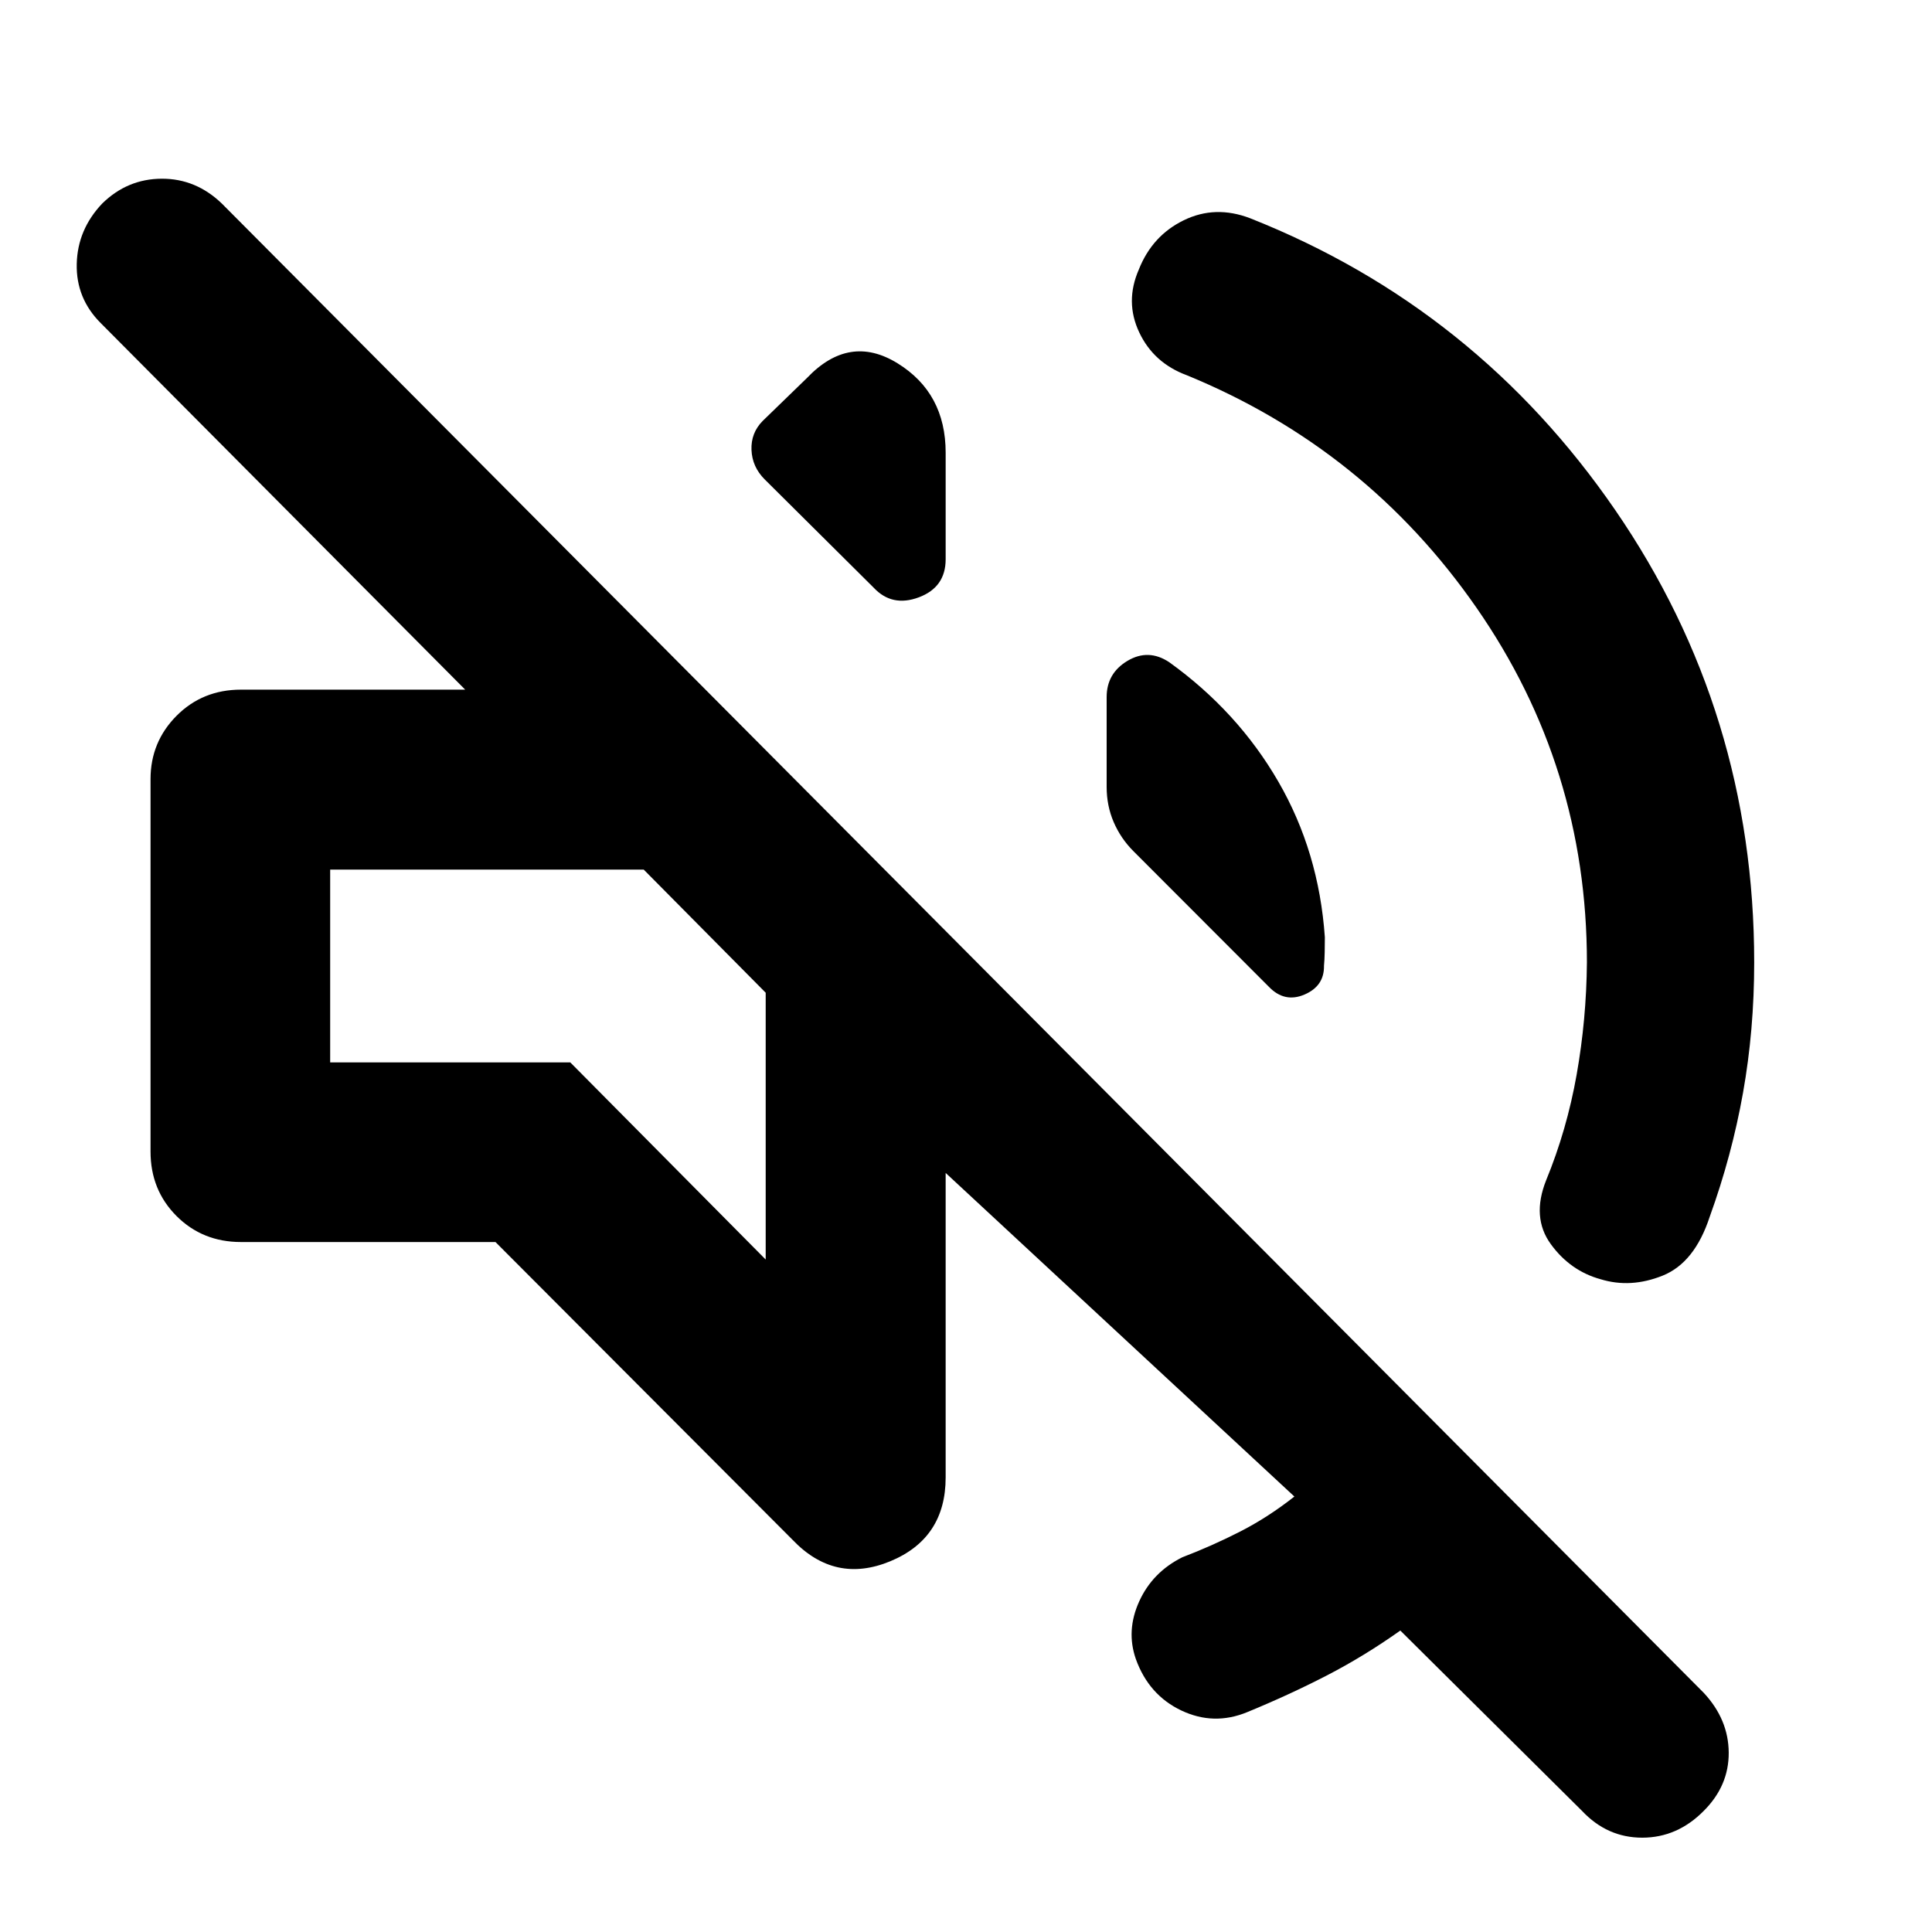 <svg xmlns="http://www.w3.org/2000/svg" height="40" viewBox="0 -960 960 960" width="40"><path d="M695.81-149.79q-17.93 12.72-36.62 22.37-18.7 9.64-39.48 18.18-16.6 6.83-32.74-.84-16.13-7.67-22.56-25.51-4.95-14.14 1.65-28.67 6.6-14.54 21.43-21.94 14.5-5.53 28.51-12.66 14.01-7.13 27.17-17.52L469.89-377.17v151.31q0 30.24-27.51 41.64-27.52 11.39-48.54-10.63L246.2-342.84H119.76q-19.11 0-32.04-12.92Q74.8-368.69 74.8-387.8v-185.06q0-18.45 12.92-31.46 12.93-13 32.04-13h111.39L50.03-799.48q-12.27-12.27-11.9-29.35.38-17.09 12.65-30.03 12.5-12.26 29.55-12.34 17.05-.08 29.98 12.42L846.6-118.82q12.27 13.18 12.39 29.64.12 16.47-12.39 28.98-13.17 13.33-30.59 13.33T786.08-60.2l-90.27-89.59Zm92.72-331.97q0-97.2-54.83-176.2-54.82-79.01-144.02-115.6-16.43-6.08-23.61-21.3-7.19-15.22-.19-31.22 6.66-16.84 22.34-24.48 15.67-7.64 33-.98 112.32 44.51 181.38 144.99 69.05 100.49 69.05 224.79 0 33.62-5.56 64.8-5.55 31.18-16.54 61.56-7.48 22.84-23.35 29.24-15.87 6.39-30.81 1.82-15.17-4.17-24.81-17.47-9.65-13.29-2.31-31.72 10.3-25.06 15.16-52.49 4.86-27.44 5.1-55.74ZM580.96-630.97q34.03 24.46 54.22 59.33 20.18 34.87 23.13 77.37 0 3.34-.08 7.4-.08 4.07-.35 6.73.19 10.09-9.67 14.32-9.87 4.23-17.62-3.76l-67.39-67.47q-6.32-6.32-9.82-14.46-3.49-8.13-3.49-17.45v-44.69q0-11.81 10.37-17.99 10.38-6.17 20.7.67Zm-200.99-90.82q-6.22-6.22-6.56-14.64-.34-8.42 5.55-14.4l22.06-21.4q21.02-22.02 44.95-7.26 23.92 14.77 23.92 44.43v52.94q0 13.94-13.33 18.93-13.33 4.98-22.46-4.82l-54.13-53.78Zm.5 387.65v-132.58l-60.61-61.18h-155.8v95.8h119.31l97.1 97.96Zm-30.19-163.09Z"/></svg>